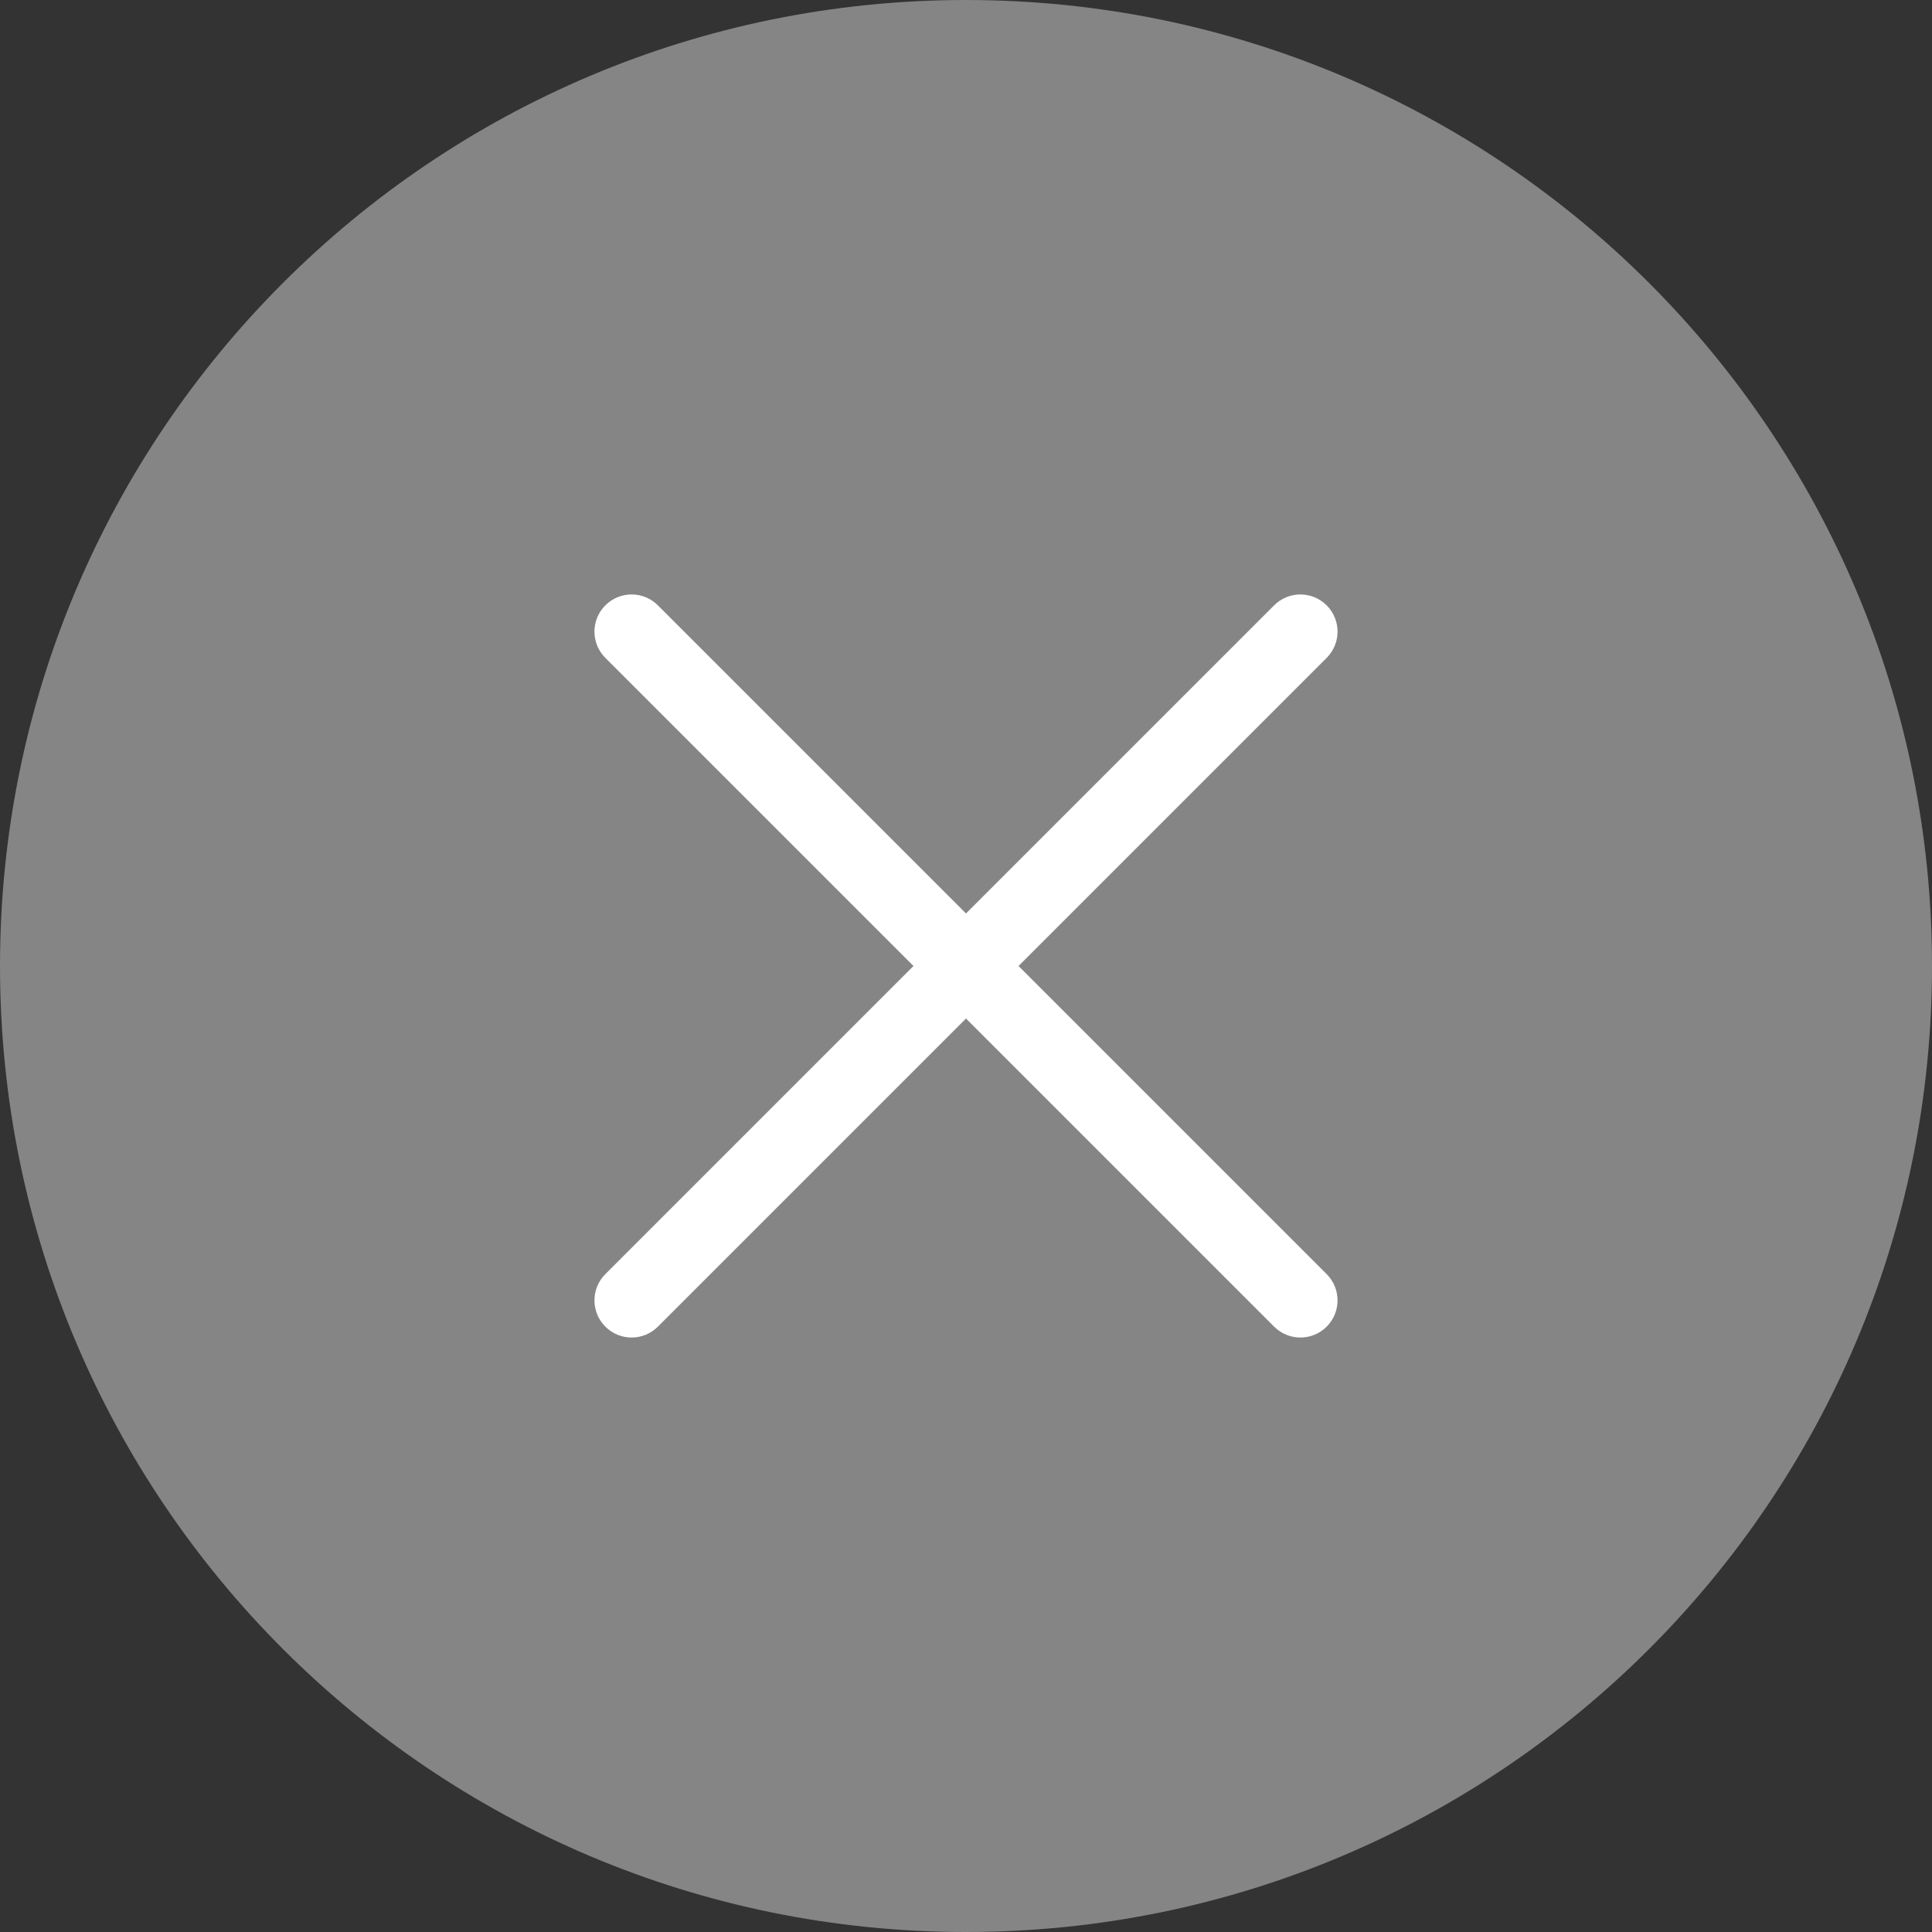 <svg width="52" height="52" viewBox="0 0 52 52" version="1.1" xmlns="http://www.w3.org/2000/svg" xmlns:xlink="http://www.w3.org/1999/xlink">
<rect x="0" y="0" width="52" height="52" fill="#333333" stroke="none"/>
<title>Group</title>
<desc>Created using Figma</desc>
<g id="Canvas" transform="translate(742 19)">
<g id="Group">
<g id="close">
<g id="Group">
<g id="Vector">
<use xlink:href="#path0_fill" transform="translate(-726 -3)" fill="#FFFFFF"/>
</g>
</g>
</g>
<g id="Ellipse">
<use xlink:href="#path1_fill" transform="translate(-742 -19)" fill="#FFFFFF" fill-opacity="0.40"/>
</g>
</g>
</g>
<defs>
<path id="path0_fill" d="M 19.707 0.293C 19.316 -0.098 18.684 -0.098 18.293 0.293L 10 8.586L 1.707 0.293C 1.316 -0.098 0.684 -0.098 0.293 0.293C -0.098 0.684 -0.098 1.316 0.293 1.707L 8.586 10L 0.293 18.293C -0.098 18.684 -0.098 19.316 0.293 19.707C 0.488 19.902 0.744 20 1 20C 1.256 20 1.512 19.902 1.707 19.707L 10 11.414L 18.293 19.707C 18.488 19.902 18.744 20 19 20C 19.256 20 19.512 19.902 19.707 19.707C 20.098 19.316 20.098 18.684 19.707 18.293L 11.414 10L 19.707 1.707C 20.098 1.316 20.098 0.684 19.707 0.293Z"/>
<path id="path1_fill" d="M 52 26C 52 40.359 40.359 52 26 52C 11.641 52 0 40.359 0 26C 0 11.641 11.641 0 26 0C 40.359 0 52 11.641 52 26Z"/>
</defs>
</svg>
